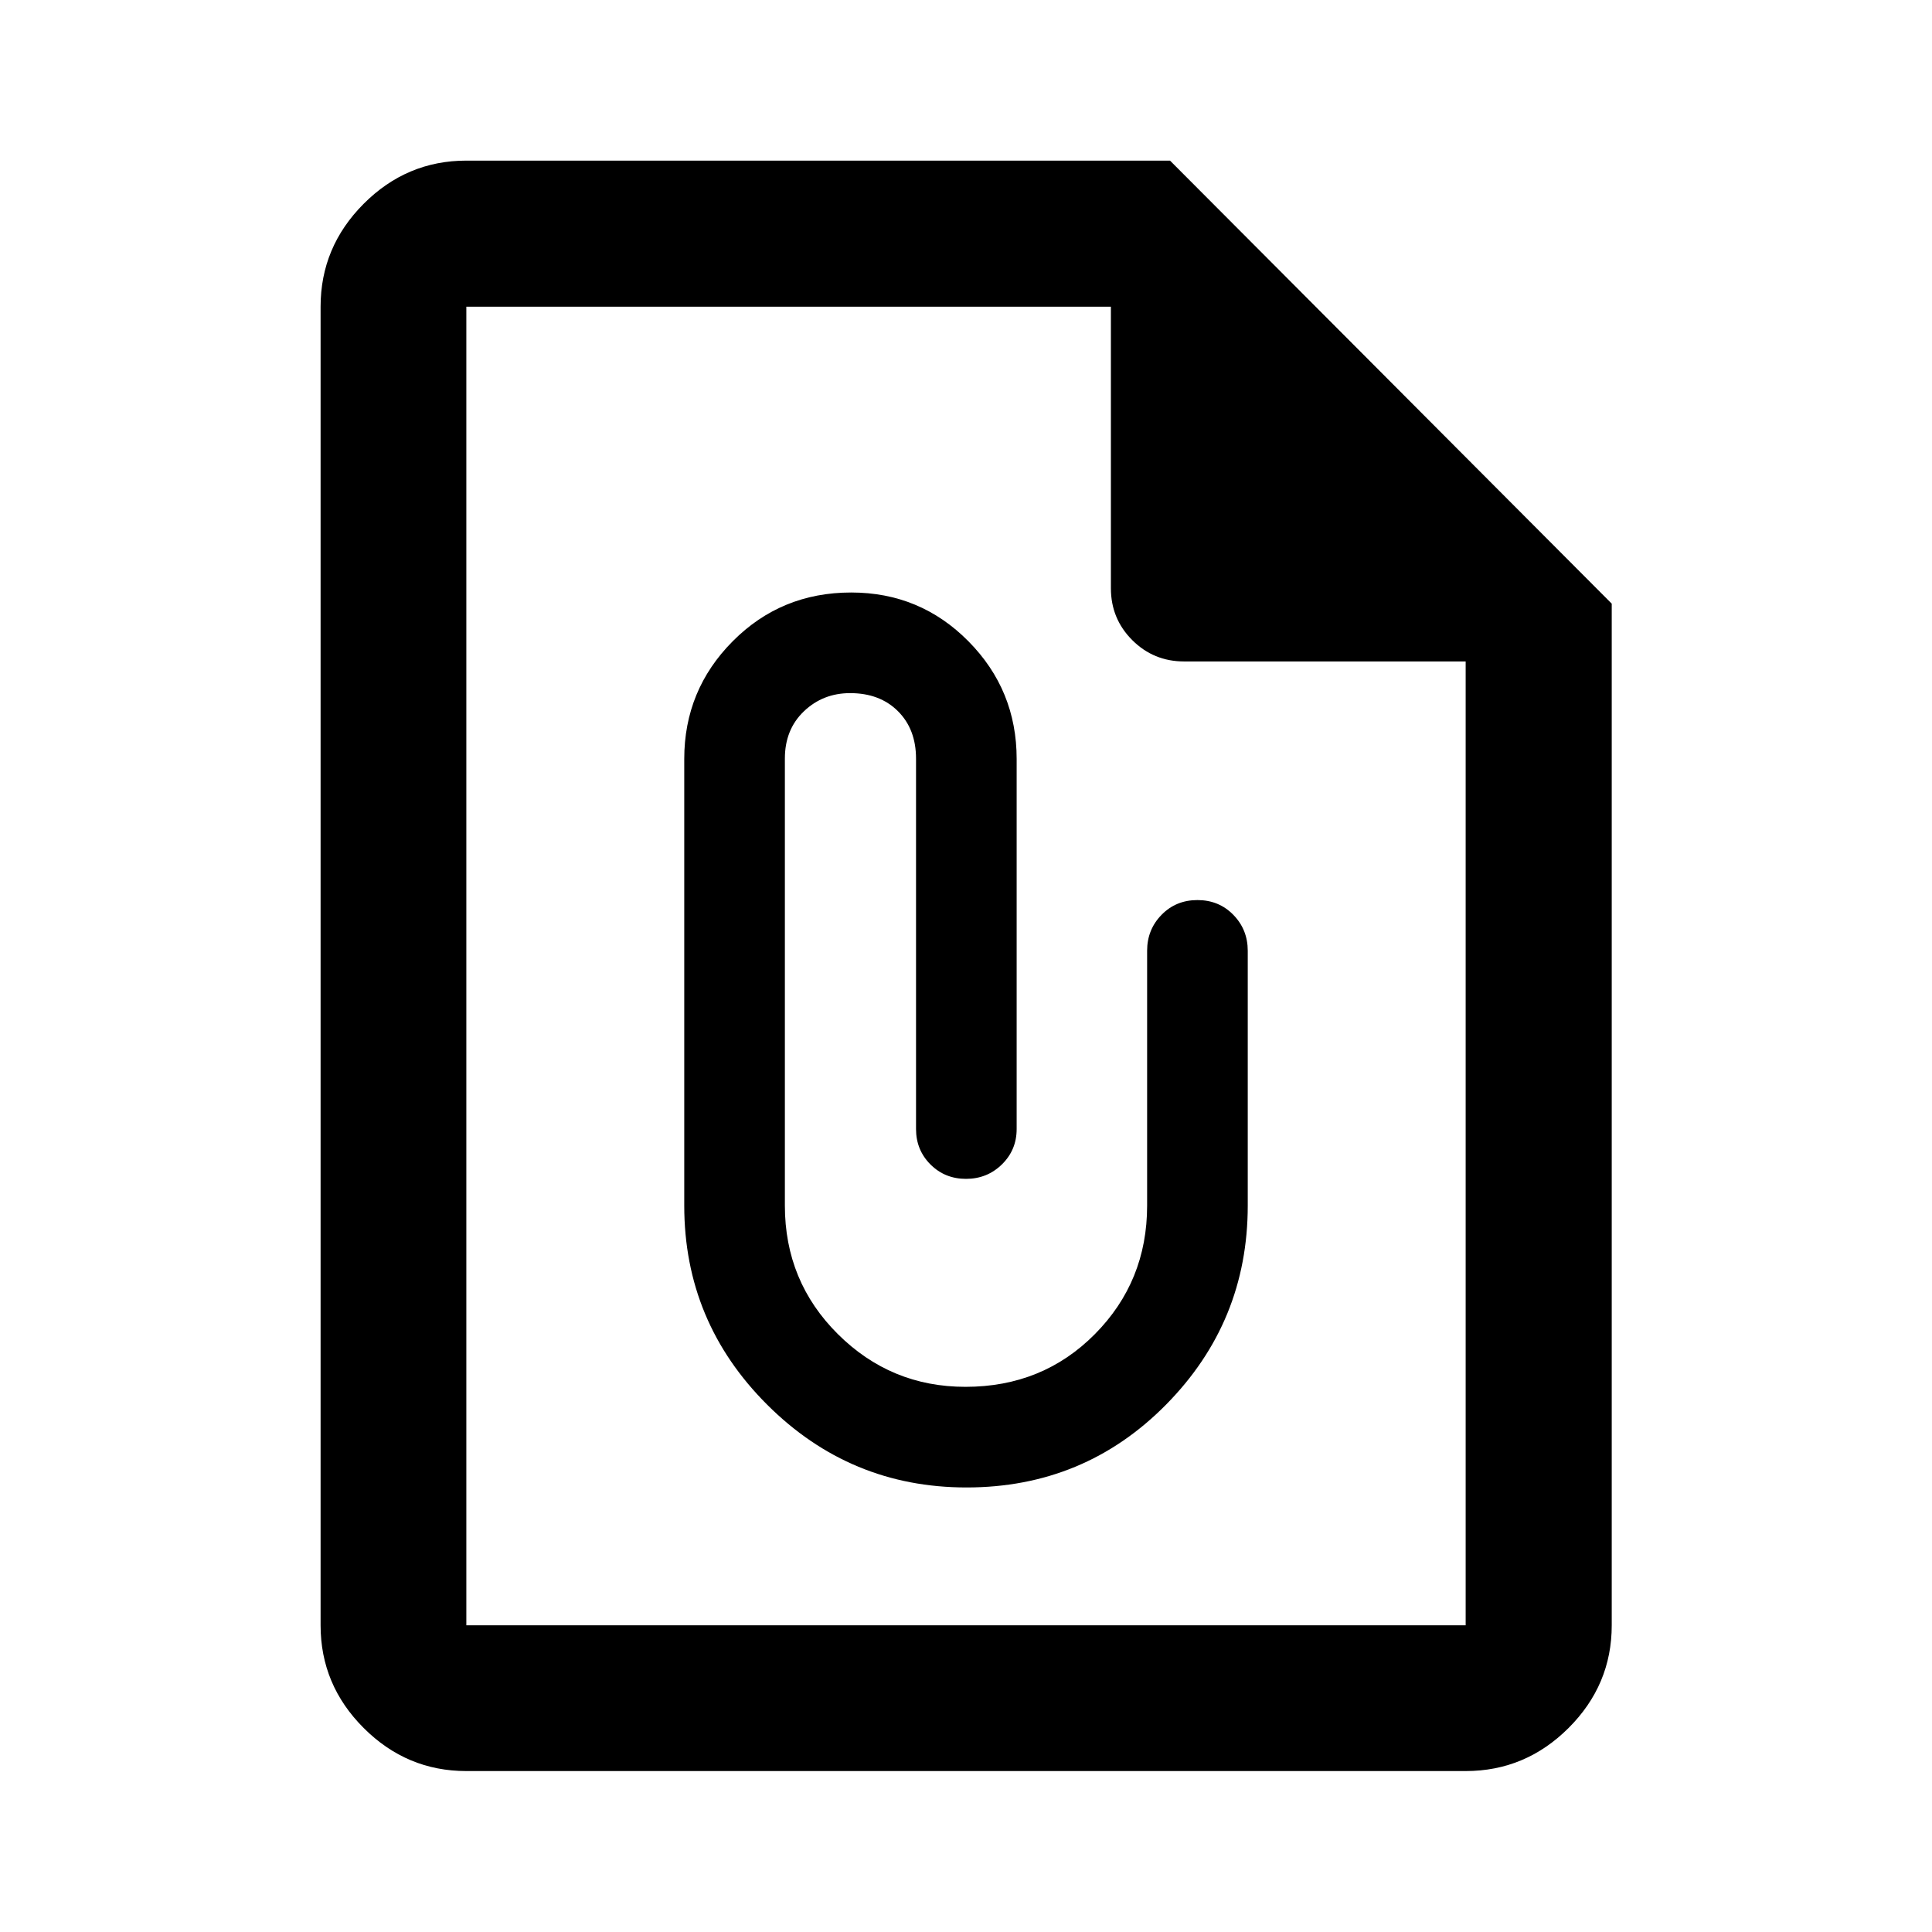 <svg xmlns="http://www.w3.org/2000/svg" height="40" viewBox="0 -960 960 960" width="40"><path d="M480.26-220.89q58.5 0 99.12-41.13Q620-303.14 620-360.94v-126.64q0-10.51-7.17-17.85-7.16-7.33-17.83-7.33-10.67 0-17.83 7.33-7.17 7.34-7.17 17.85v126.66q0 37.65-25.96 63.84-25.95 26.19-64.3 26.19-37.07 0-63.41-26.2Q390-323.29 390-360.93v-222.14q0-14.45 9.46-23.49 9.46-9.03 22.97-9.03 14.74 0 23.74 8.96 9 8.96 9 23.63v183.99q0 10.44 7.16 17.61 7.17 7.17 17.67 7.17 10.5 0 17.83-7.17 7.34-7.17 7.34-17.6v-183.88q0-34.26-23.98-58.49-23.98-24.22-58.24-24.22-34.78 0-58.86 24.22Q340-617.14 340-582.89v221.97q0 57.78 41.2 98.9 41.21 41.13 99.06 41.13ZM231.72-79.97q-29.61 0-51.01-21.4-21.41-21.4-21.41-51.02v-655.22q0-29.68 21.41-51.13 21.4-21.45 51.01-21.45h349.66l219.48 220.14v507.66q0 29.62-21.45 51.02-21.45 21.4-51.13 21.4H231.72Zm0-72.42h496.56v-478.94h-139.9q-15.17 0-25.78-10.61-10.6-10.6-10.6-25.77v-139.9H231.72v655.22Zm0-655.22v176.28-176.28 655.22-655.22Z"/></svg>